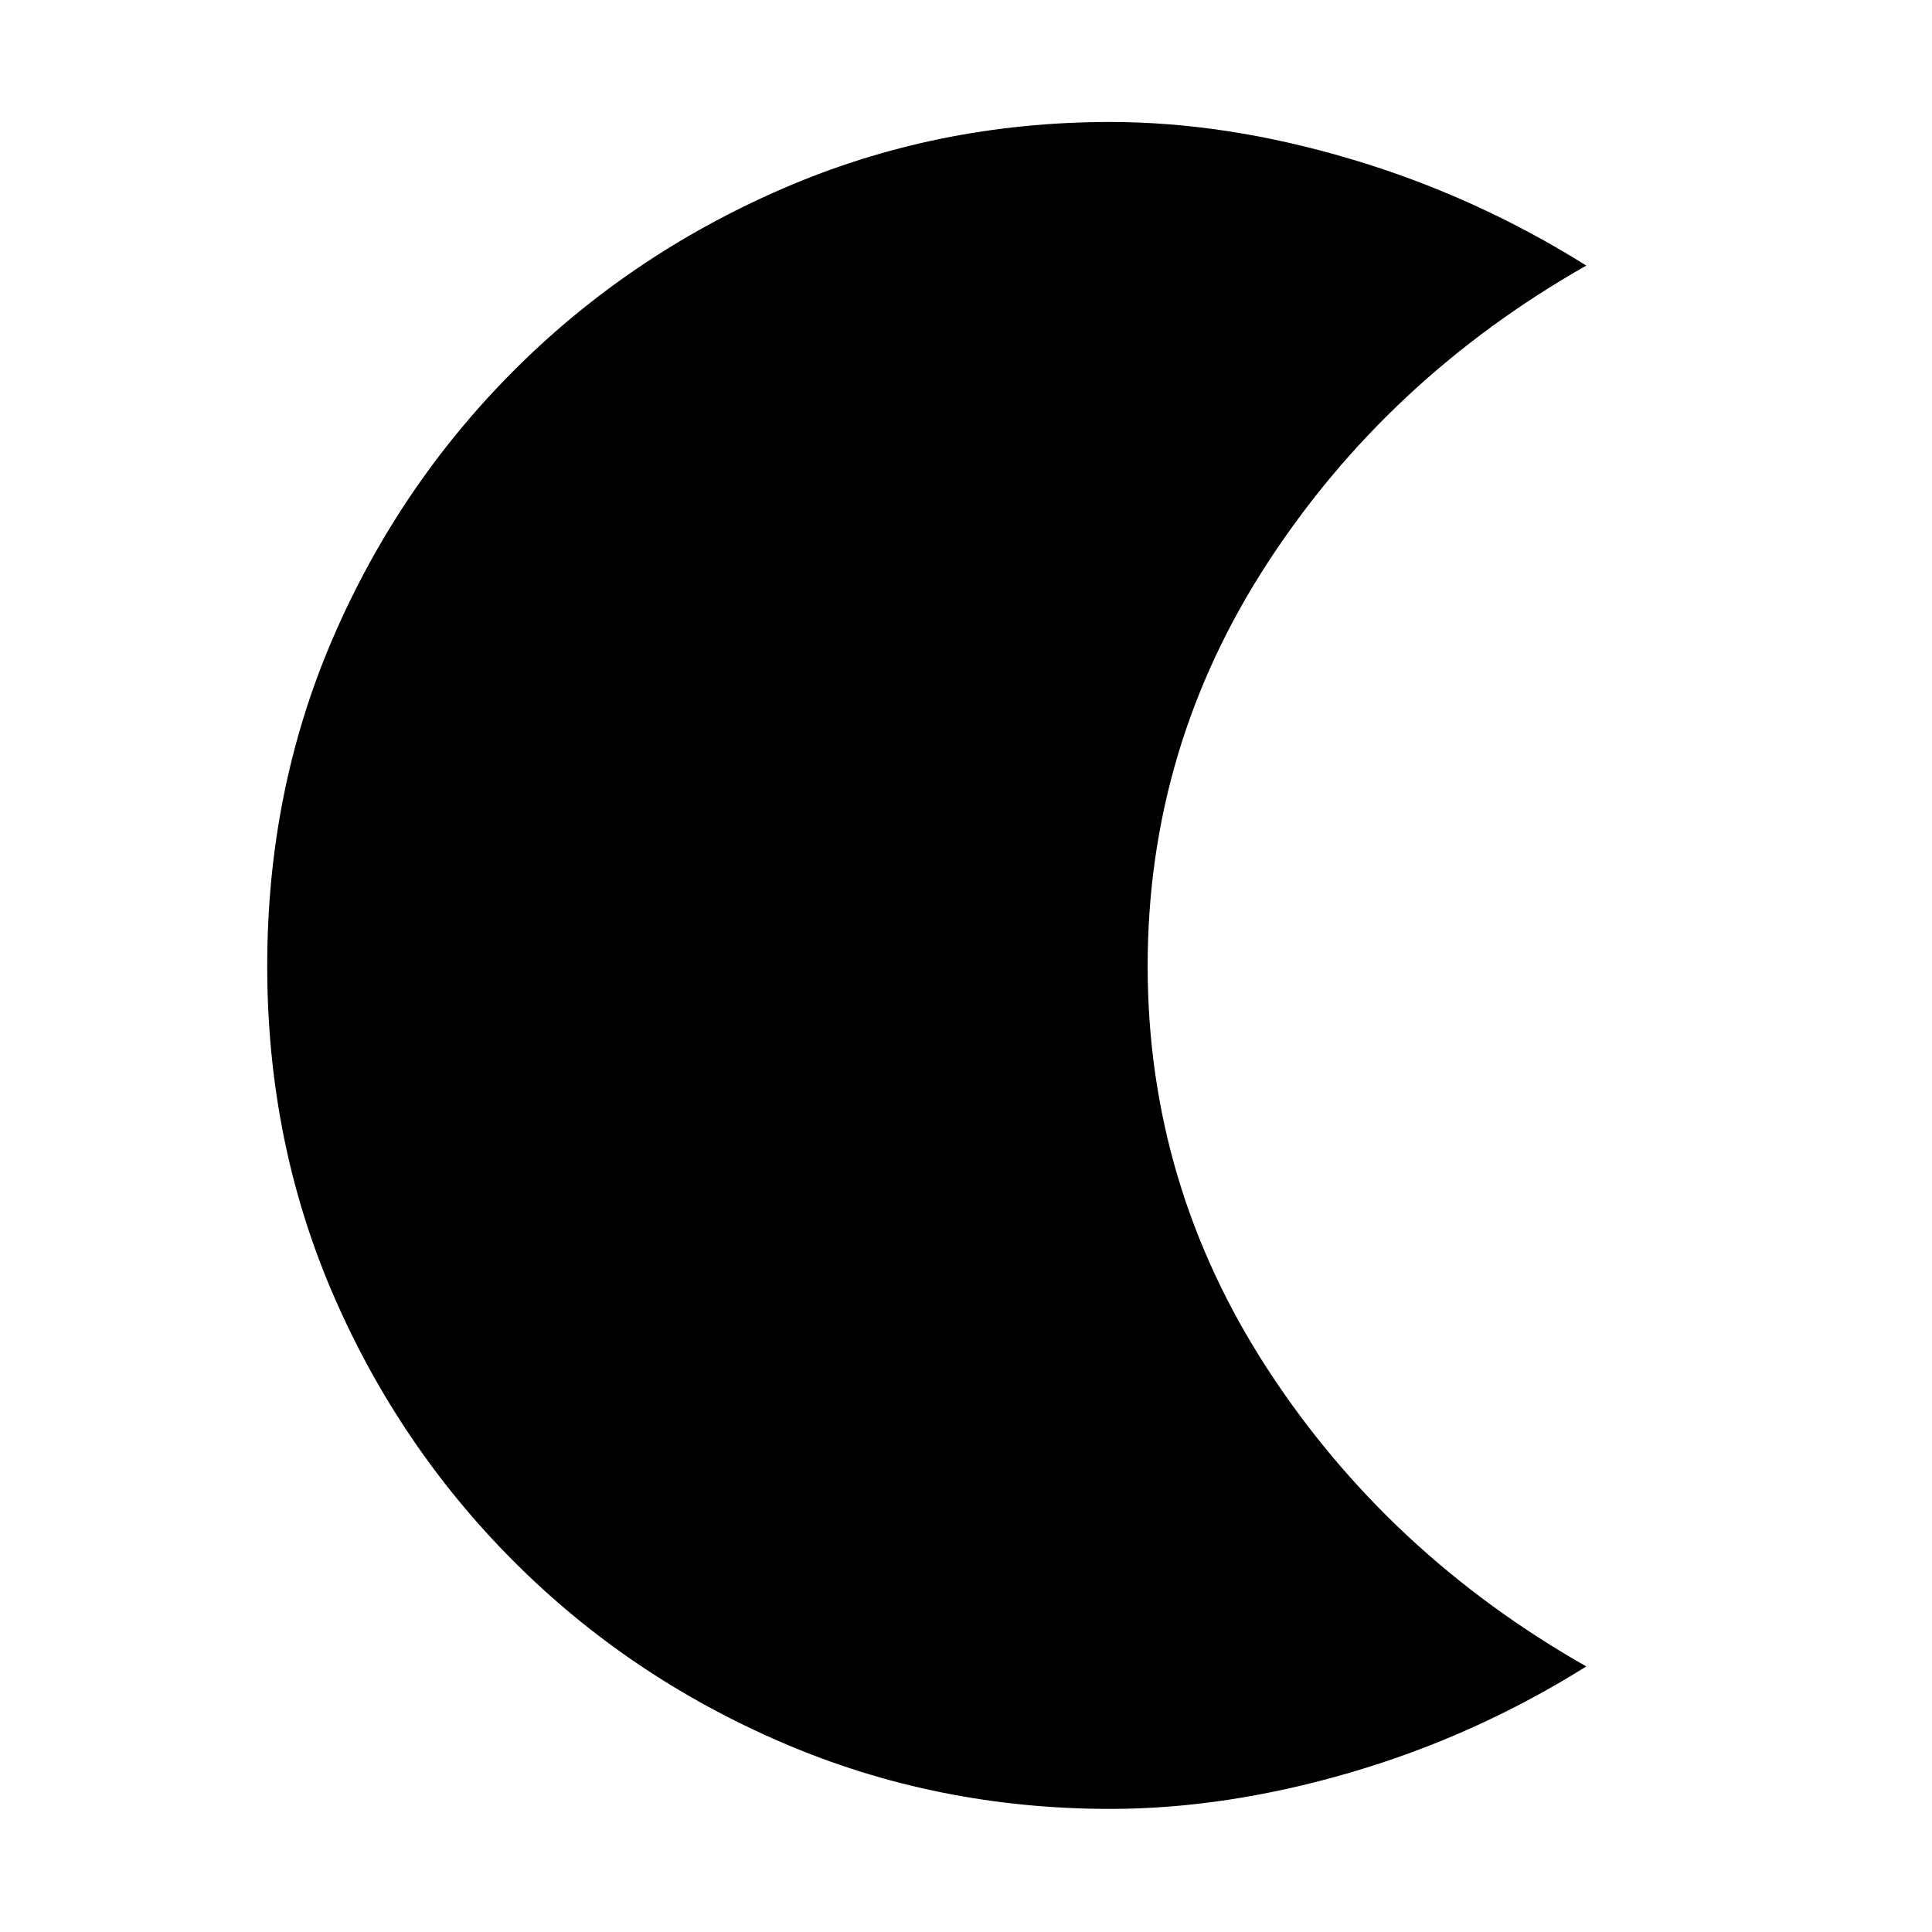 <svg xmlns="http://www.w3.org/2000/svg" height="48" viewBox="0 -960 960 960" width="48"><path d="M551.61-61.17q-86.4 0-162.87-32.9-76.47-32.91-133.71-90.35-57.25-57.45-89.75-132.95-32.5-75.5-32.5-162.65 0-87.11 32.5-162.61 32.5-75.5 89.75-132.95 57.24-57.44 133.71-90.63 76.47-33.18 162.87-33.18 57.65 0 119.58 18.41 61.94 18.41 117.03 52.94-98.7 56.08-158.33 147.67-59.63 91.59-59.63 200.37t59.63 200.37q59.63 91.59 158.33 147.67-55.09 34.53-117.03 52.66-61.93 18.13-119.58 18.13Z"/></svg>